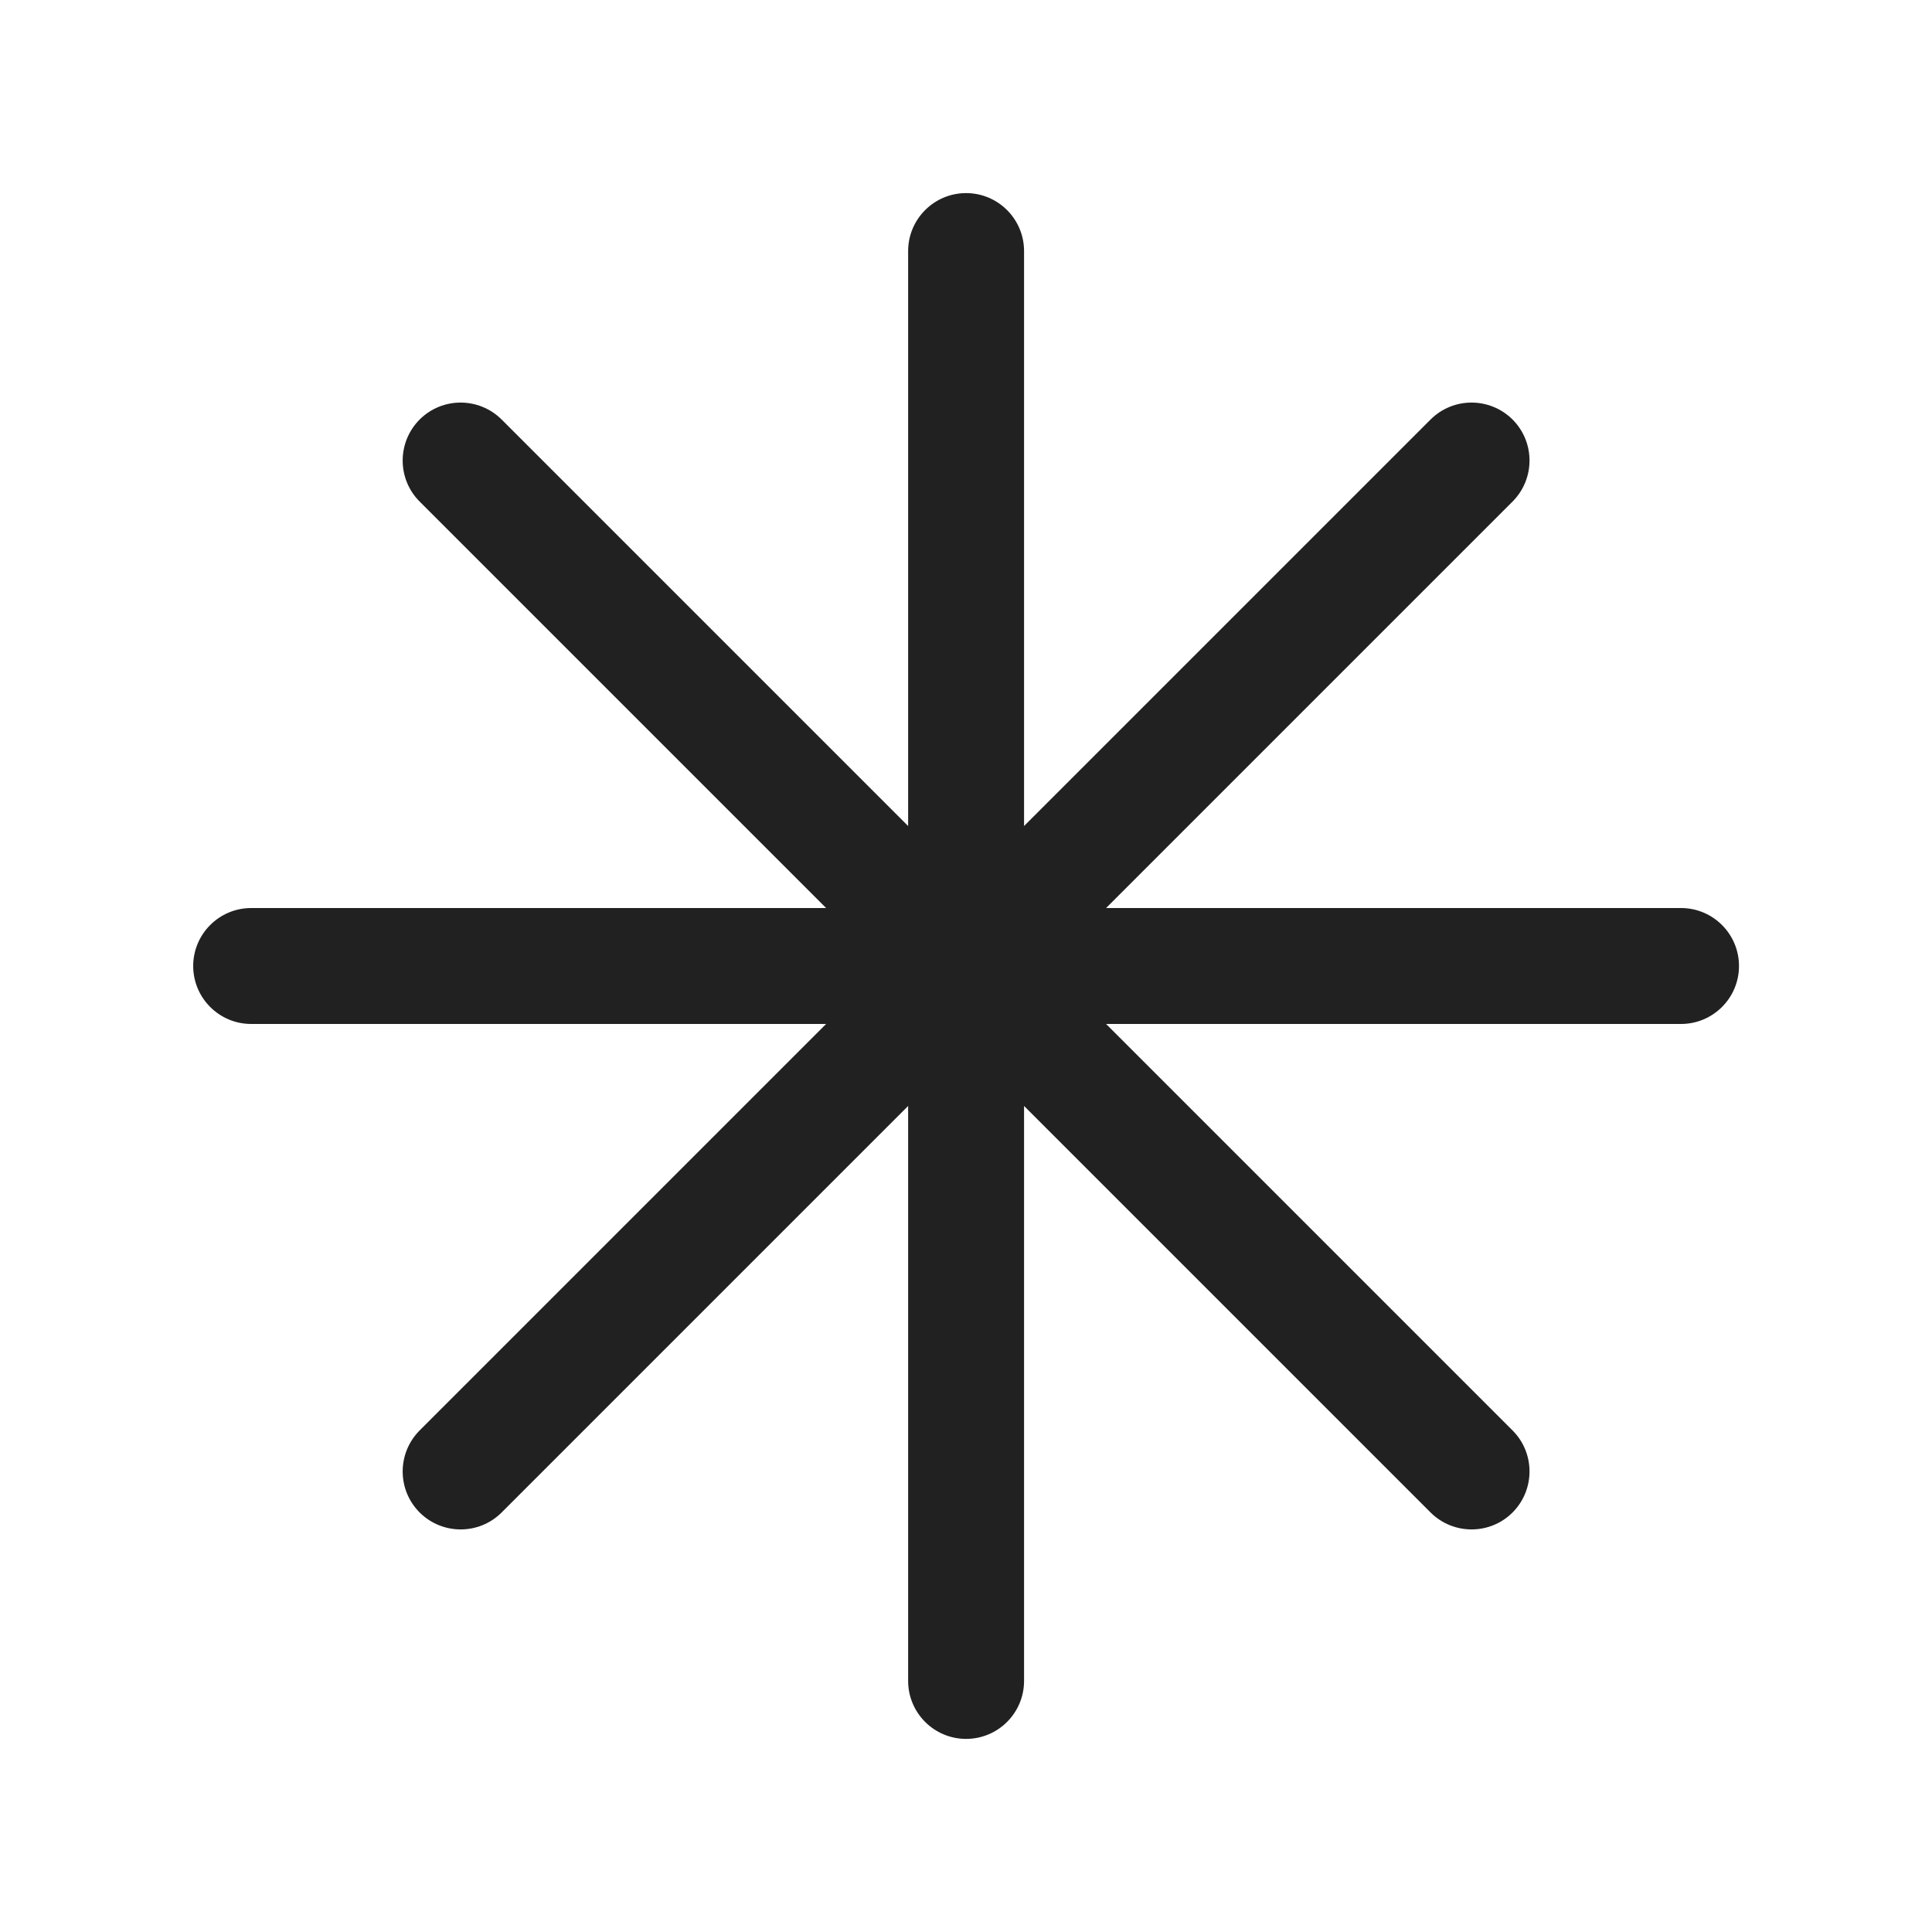 <svg width="20" height="20" viewBox="0 0 20 20" fill="none" xmlns="http://www.w3.org/2000/svg">
<path d="M8.552,10.6h-5.952c-0.331,0 -0.6,-0.269 -0.6,-0.6c0,-0.331 0.269,-0.6 0.6,-0.6h5.952l-4.208,-4.208c-0.234,-0.234 -0.234,-0.614 0,-0.849c0.234,-0.234 0.614,-0.234 0.849,0l4.208,4.208v-5.952c0,-0.331 0.269,-0.6 0.6,-0.6c0.331,0 0.6,0.269 0.6,0.6v5.952l4.208,-4.208c0.234,-0.234 0.614,-0.234 0.849,0c0.234,0.234 0.234,0.614 0,0.849l-4.208,4.208h5.952c0.331,0 0.6,0.269 0.6,0.6c0,0.331 -0.269,0.6 -0.6,0.6h-5.952l4.208,4.208c0.234,0.234 0.234,0.614 0,0.849c-0.234,0.234 -0.614,0.234 -0.849,0l-4.208,-4.208v5.952c0,0.331 -0.269,0.6 -0.6,0.6c-0.331,0 -0.6,-0.269 -0.6,-0.6v-5.952l-4.208,4.208c-0.234,0.234 -0.614,0.234 -0.849,0c-0.234,-0.234 -0.234,-0.614 0,-0.849z" fill="#212121"/>
</svg>
